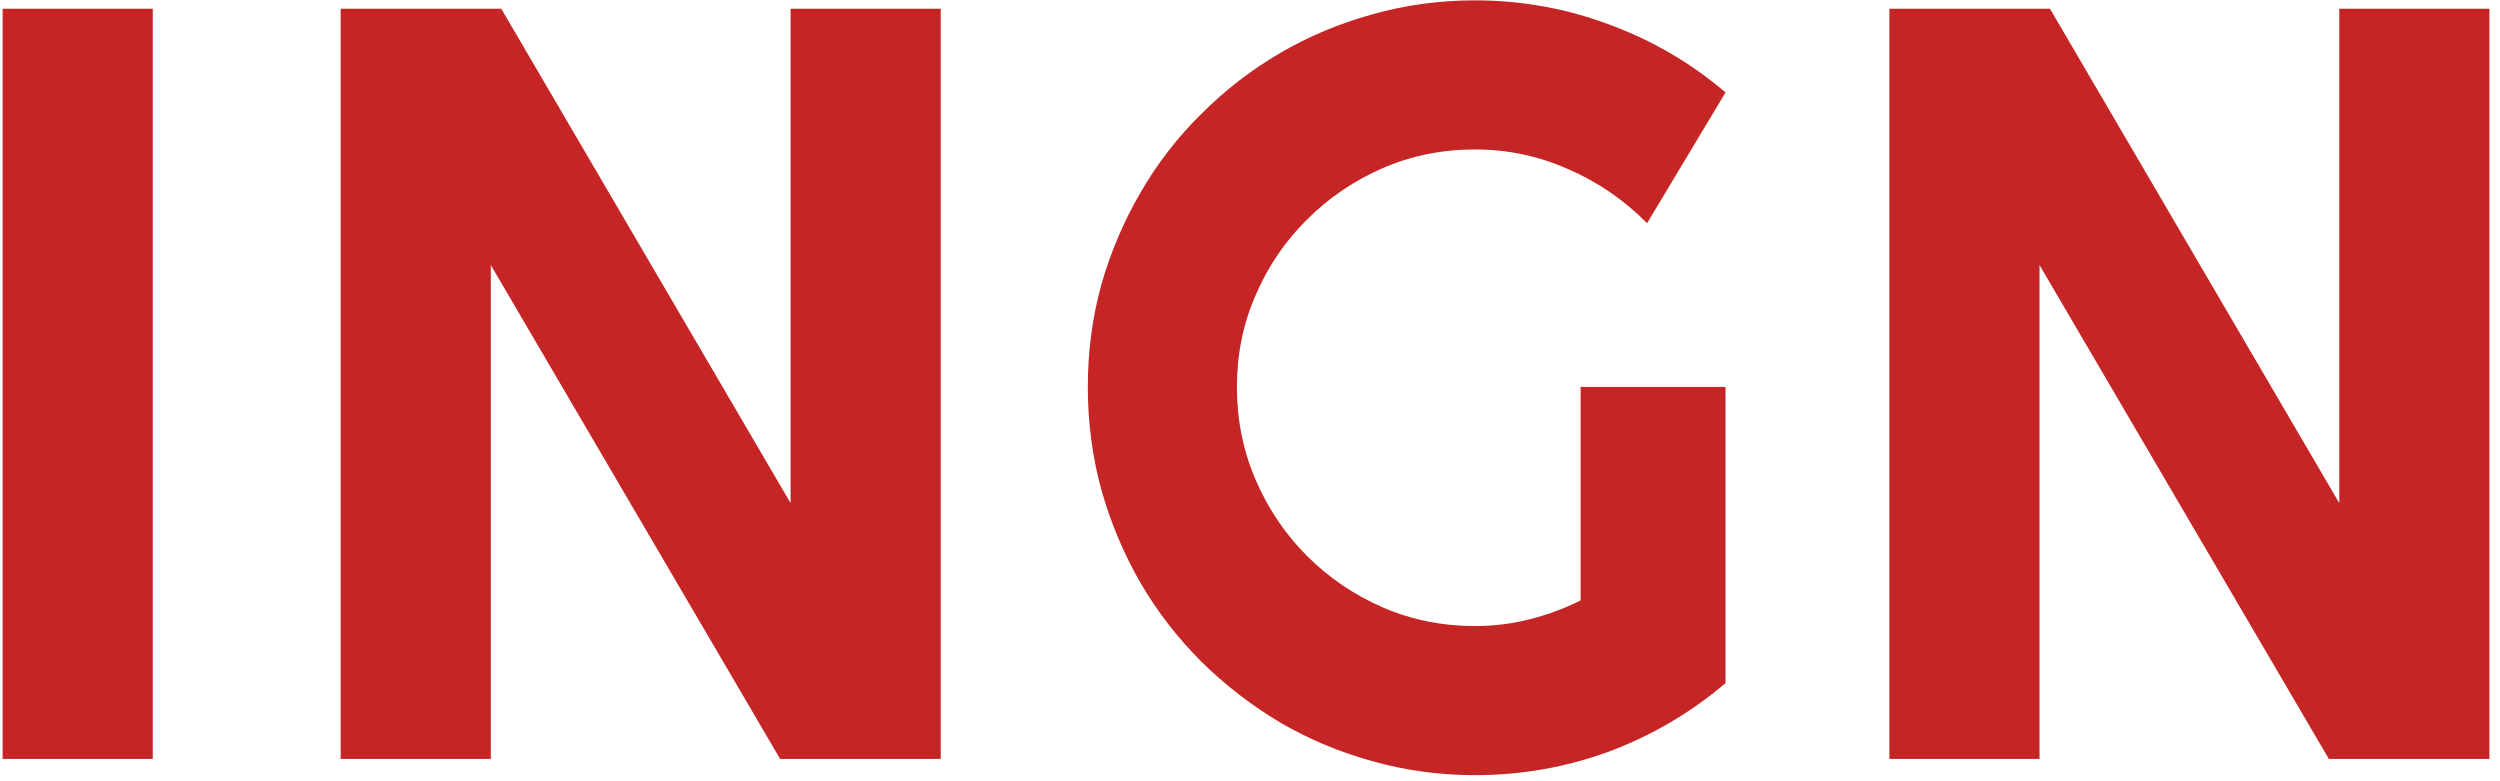 <svg width="112" height="35" viewBox="0 0 112 35" fill="none" xmlns="http://www.w3.org/2000/svg">
<path d="M6.844 34H0.117V0.391H6.844V34ZM42.144 34H34.949L21.988 11.875V34H15.262V0.391H22.457L35.418 22.539V0.391H42.144V34ZM77.304 30.602C75.742 31.93 74 32.953 72.078 33.672C70.156 34.375 68.156 34.727 66.078 34.727C64.484 34.727 62.945 34.516 61.461 34.094C59.992 33.688 58.617 33.109 57.336 32.359C56.054 31.594 54.883 30.688 53.82 29.641C52.758 28.578 51.851 27.406 51.101 26.125C50.351 24.828 49.765 23.438 49.343 21.953C48.937 20.469 48.734 18.93 48.734 17.336C48.734 15.742 48.937 14.211 49.343 12.742C49.765 11.273 50.351 9.898 51.101 8.617C51.851 7.32 52.758 6.148 53.82 5.102C54.883 4.039 56.054 3.133 57.336 2.383C58.617 1.633 59.992 1.055 61.461 0.648C62.945 0.227 64.484 0.016 66.078 0.016C68.156 0.016 70.156 0.375 72.078 1.094C74 1.797 75.742 2.812 77.304 4.141L73.789 10C72.773 8.969 71.601 8.164 70.273 7.586C68.945 6.992 67.547 6.695 66.078 6.695C64.609 6.695 63.226 6.977 61.929 7.539C60.648 8.102 59.523 8.867 58.554 9.836C57.586 10.789 56.82 11.914 56.258 13.211C55.695 14.492 55.414 15.867 55.414 17.336C55.414 18.82 55.695 20.211 56.258 21.508C56.82 22.805 57.586 23.938 58.554 24.906C59.523 25.875 60.648 26.641 61.929 27.203C63.226 27.766 64.609 28.047 66.078 28.047C66.922 28.047 67.742 27.945 68.539 27.742C69.336 27.539 70.093 27.258 70.812 26.898V17.336H77.304V30.602ZM111.527 34H104.332L91.371 11.875V34H84.644V0.391H91.839L104.8 22.539V0.391H111.527V34Z" fill="#C52525"/>
</svg>
